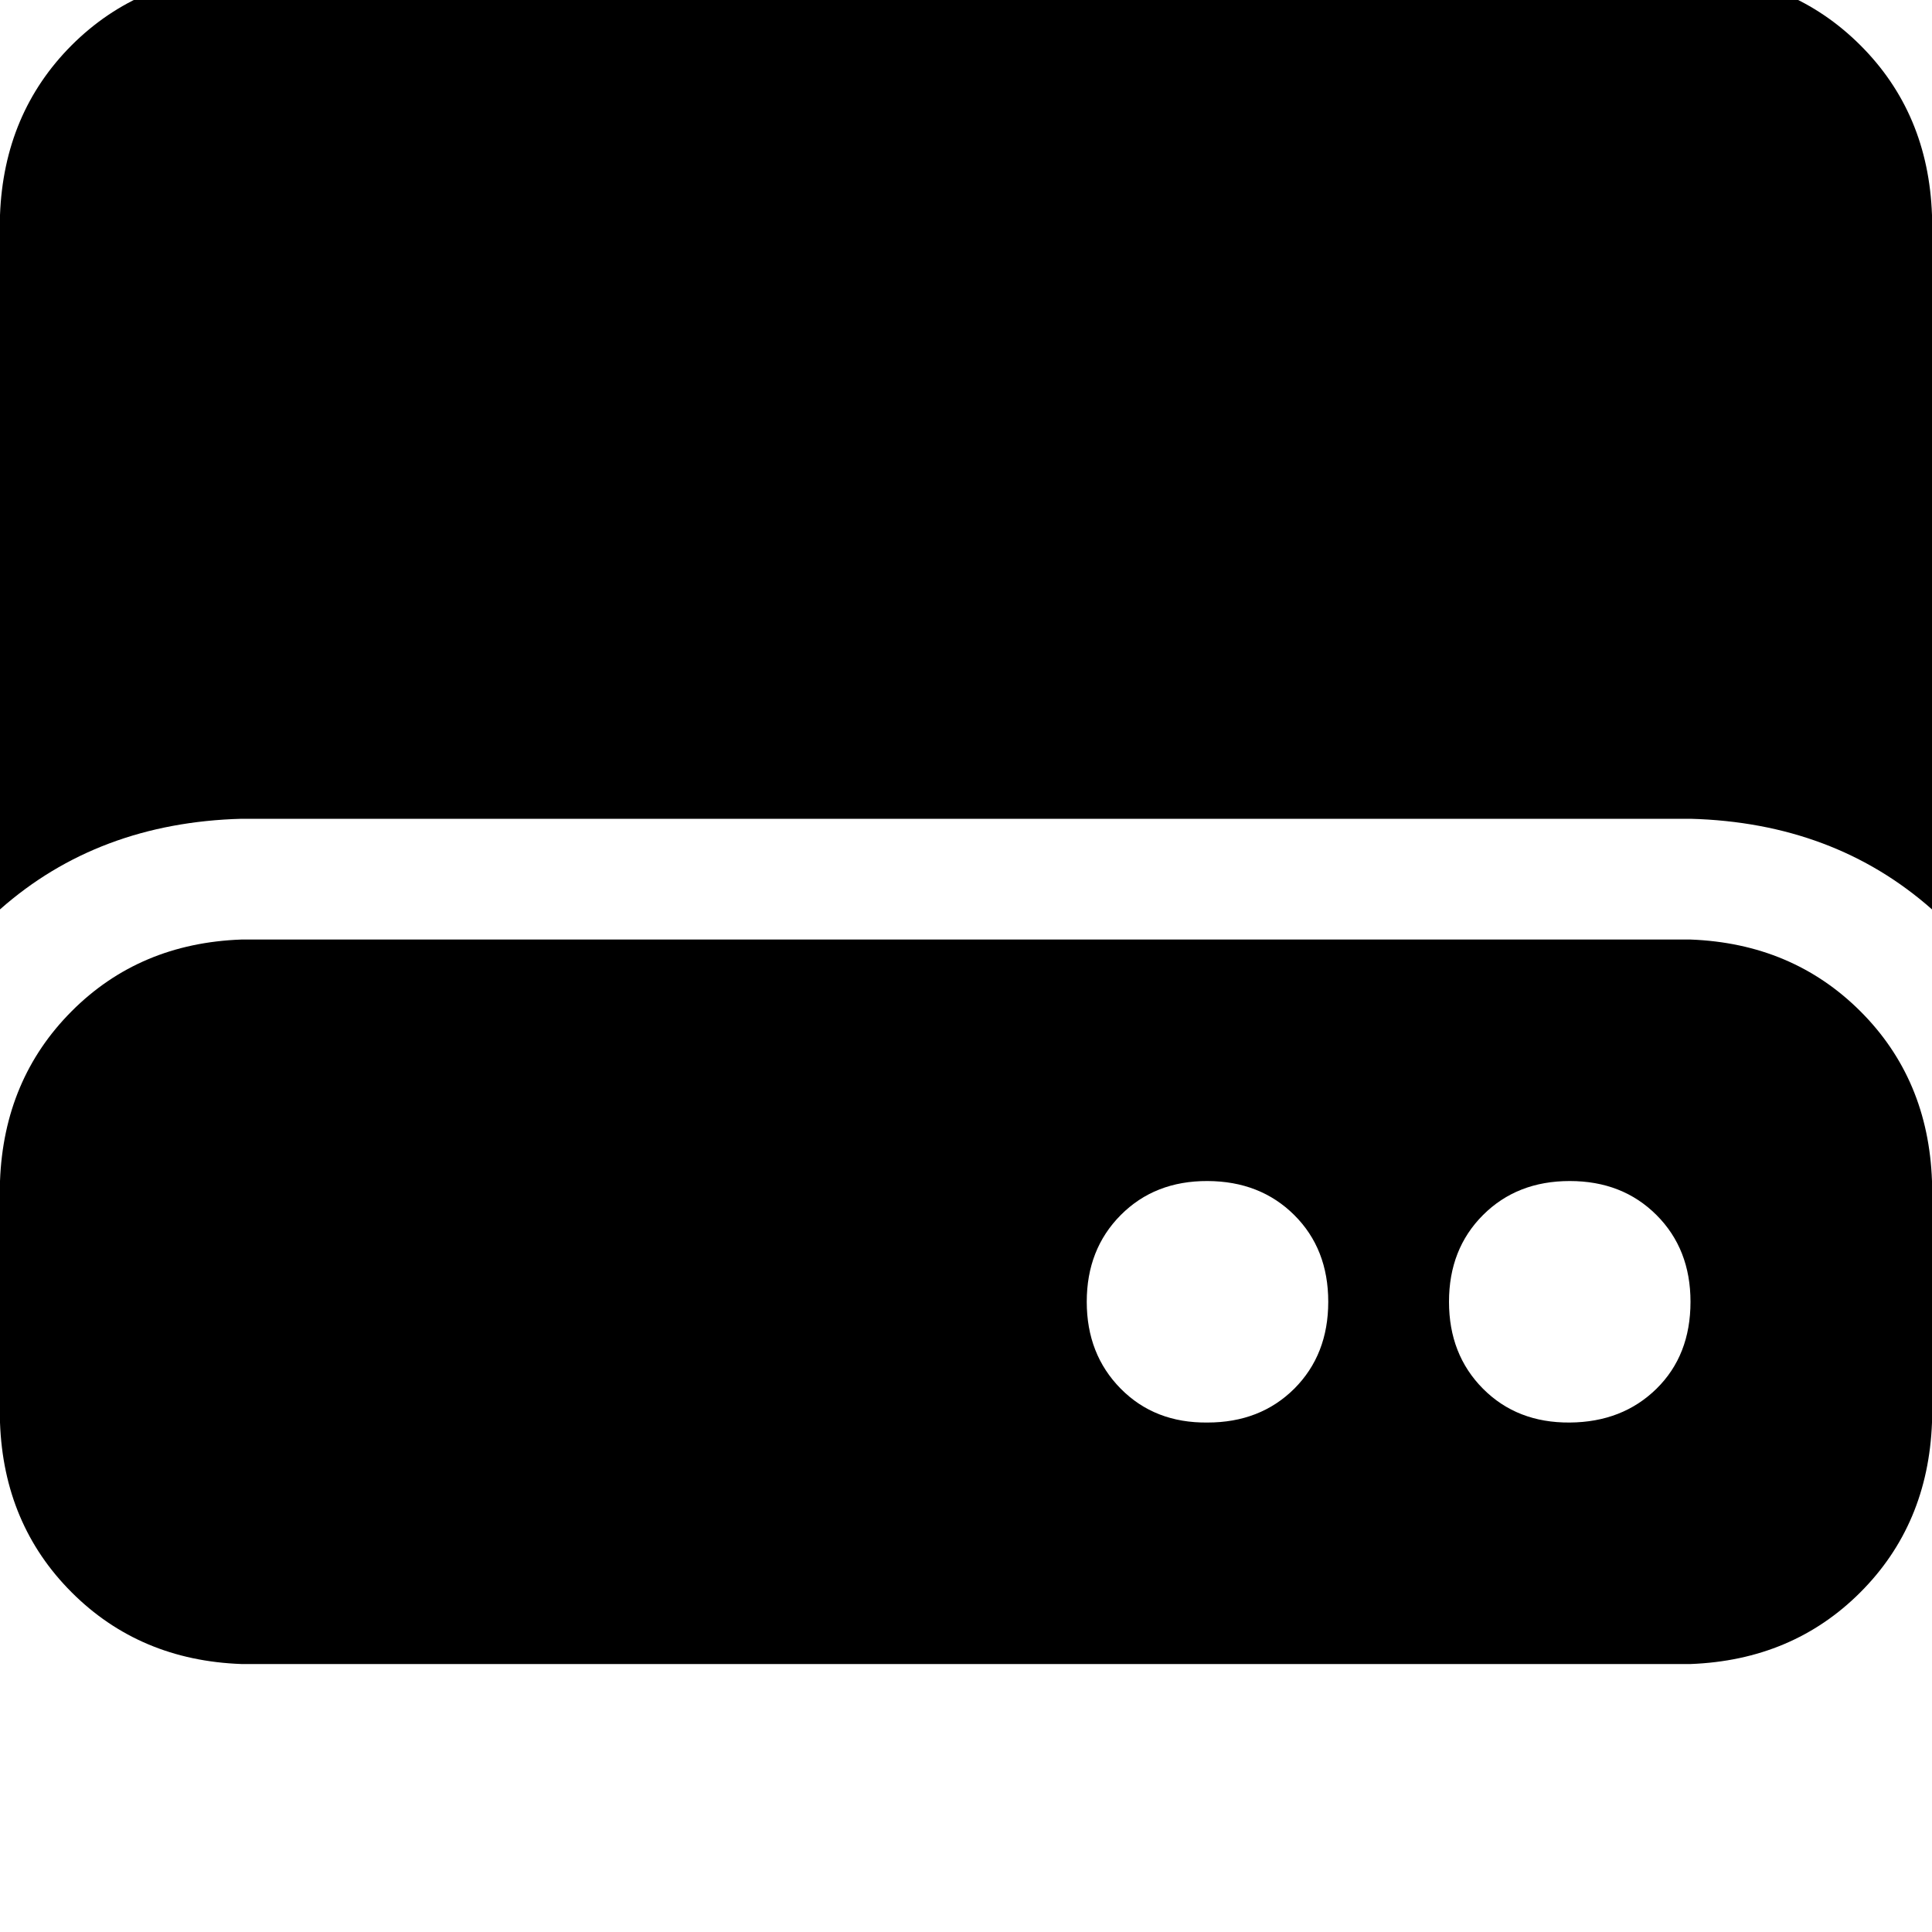 <svg height="1000" width="1000" xmlns="http://www.w3.org/2000/svg"><path d="M0 111.3Q2 58.6 37.1 23.4 72.3 -11.7 125 -13.7h750q52.7 2 87.9 37.1t37.1 87.9v359.4Q949.2 425.8 875 423.8H125q-74.2 2 -125 46.9V111.3zm125 375h750H125h750q52.7 2 87.9 37.1t37.1 87.9v125q-2 52.8 -37.1 87.9T875 861.3H125Q72.3 859.4 37.1 824.2T0 736.3v-125q2 -52.7 37.1 -87.9T125 486.3zm500 250q27.3 0 44.9 -17.5 17.6 -17.6 17.6 -45t-17.6 -44.9T625 611.3t-44.9 17.6 -17.6 44.9 17.6 45 44.9 17.5zm250 -62.5q0 -27.3 -17.6 -44.9 -17.6 -17.6 -44.9 -17.6t-44.9 17.6T750 673.8t17.6 45 44.9 17.5 44.9 -17.5 17.6 -45z"/></svg>